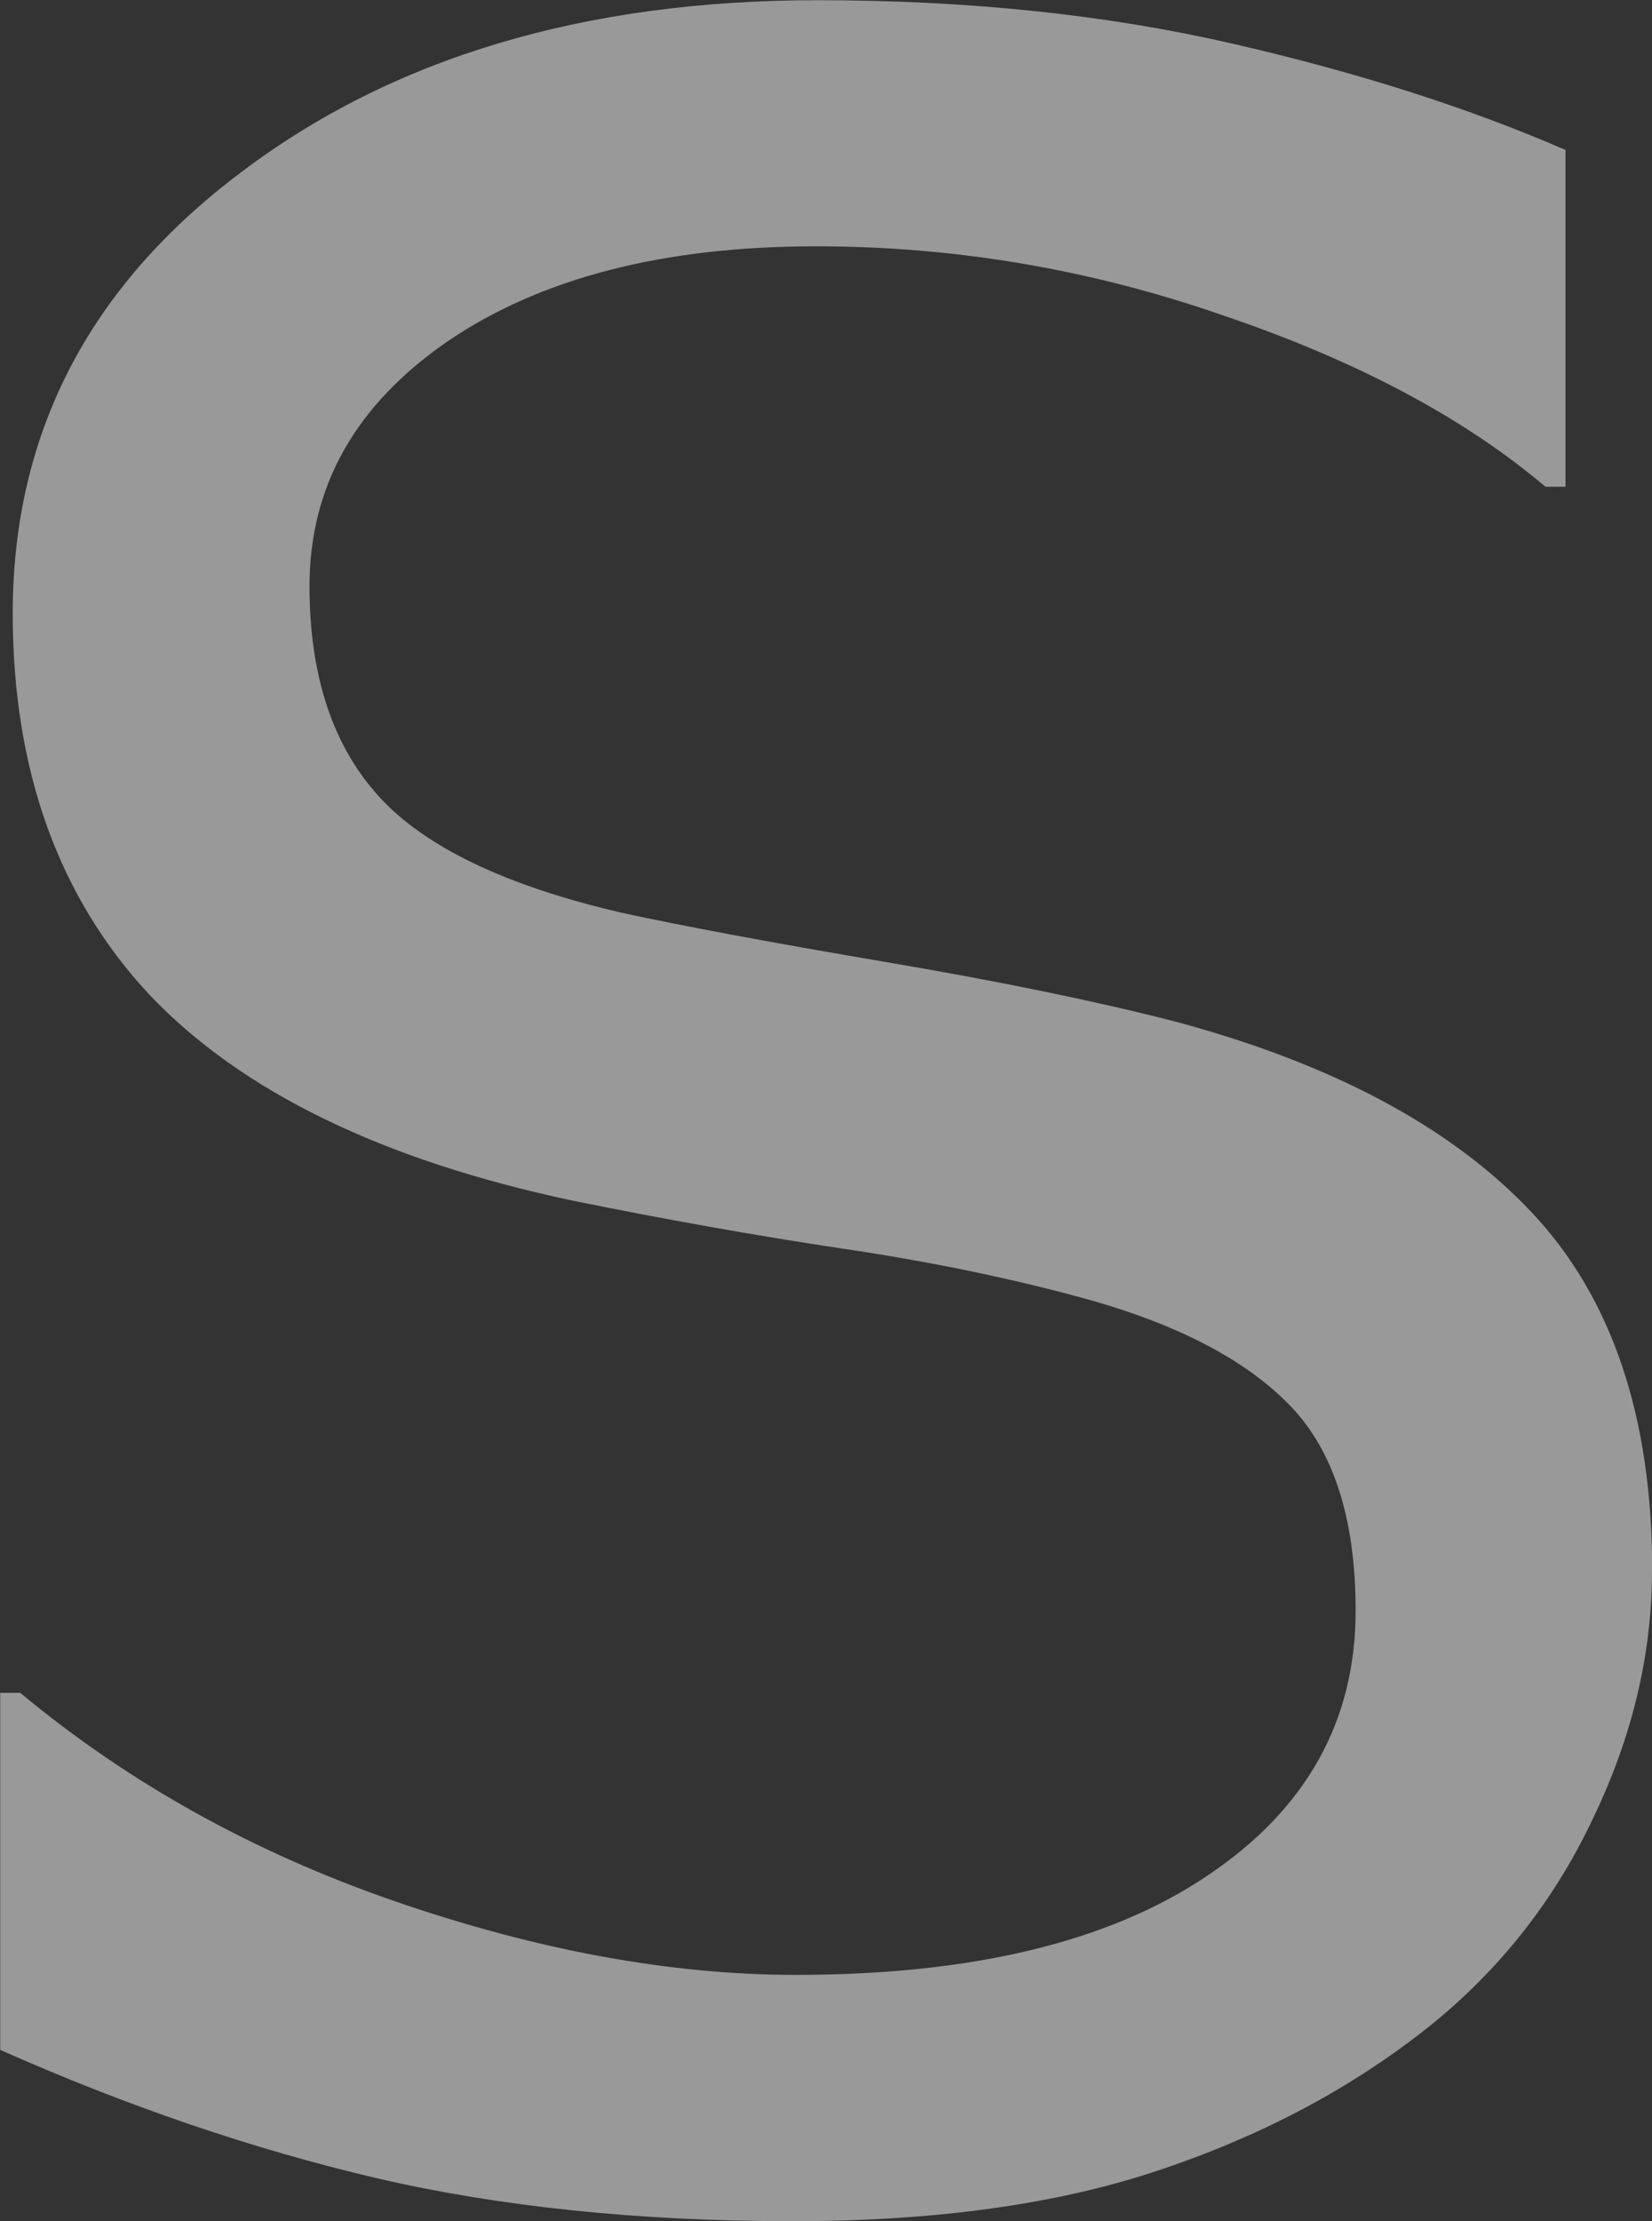 <?xml version="1.0" encoding="UTF-8" standalone="no"?>
<svg
   xmlns:dc="http://purl.org/dc/elements/1.1/"
   xmlns:cc="http://creativecommons.org/ns#"
   xmlns:rdf="http://www.w3.org/1999/02/22-rdf-syntax-ns#"
   xmlns:svg="http://www.w3.org/2000/svg"
   xmlns="http://www.w3.org/2000/svg"
   xmlns:sodipodi="http://sodipodi.sourceforge.net/DTD/sodipodi-0.dtd"
   xmlns:inkscape="http://www.inkscape.org/namespaces/inkscape"
   inkscape:version="1.0rc1 (09960d6, 2020-04-09)"
   sodipodi:docname="letter_s.svg"
   id="svg1436"
   version="1.1"
   viewBox="0 0 7.91 10.632"
   height="10.632mm"
   width="7.91mm">
  <rect x="0" y="0" width="7.91" height="10.632" fill="#333333" stroke="none"/>
  <defs
     id="defs1430">
    <rect
       id="rect2001"
       height="198.815"
       width="148.167"
       y="48.381"
       x="33.262" />
  </defs>
  <sodipodi:namedview
     inkscape:window-maximized="0"
     inkscape:window-y="25"
     inkscape:window-x="0"
     inkscape:window-height="1387"
     inkscape:window-width="2560"
     showgrid="false"
     inkscape:document-rotation="0"
     inkscape:current-layer="layer1"
     inkscape:document-units="mm"
     inkscape:cy="367.96476"
     inkscape:cx="270.79683"
     inkscape:zoom="1"
     inkscape:pageshadow="2"
     inkscape:pageopacity="0.0"
     borderopacity="1.0"
     bordercolor="#666666"
     pagecolor="#ffffff"
     id="base" />
  <g
     transform="translate(-34.185,-50.809)"
     id="layer1"
     inkscape:groupmode="layer"
     inkscape:label="Layer 1">
    <g
       style="font-style:normal;font-variant:normal;font-weight:normal;font-stretch:normal;font-size:14.111px;line-height:1.25;font-family:Rosario;-inkscape-font-specification:Rosario;white-space:pre;shape-inside:url(#rect2001);fill:#000000;fill-opacity:1;stroke:none"
       id="text1999"
       aria-label="S">
      <path
         id="path2068"
         style="fill:#ffffff;fill-opacity:0.5"
         d="m 42.095,58.327 q 0,0.599 -0.282,1.185 -0.276,0.586 -0.779,0.992 -0.551,0.441 -1.288,0.689 -0.73,0.248 -1.764,0.248 -1.109,0 -1.998,-0.207 -0.882,-0.207 -1.798,-0.613 v -1.709 h 0.096 q 0.779,0.648 1.798,0.999 1.02,0.351 1.915,0.351 1.268,0 1.971,-0.475 0.71,-0.475 0.71,-1.268 0,-0.682 -0.338,-1.006 -0.331,-0.324 -1.013,-0.503 -0.517,-0.138 -1.123,-0.227 -0.599,-0.09 -1.275,-0.227 -1.364,-0.289 -2.026,-0.985 -0.655,-0.703 -0.655,-1.826 0,-1.288 1.089,-2.108 1.089,-0.827 2.763,-0.827 1.082,0 1.984,0.207 0.903,0.207 1.599,0.51 v 1.612 h -0.096 q -0.586,-0.496 -1.543,-0.82 -0.951,-0.331 -1.95,-0.331 -1.096,0 -1.764,0.455 -0.661,0.455 -0.661,1.171 0,0.641 0.331,1.006 0.331,0.365 1.164,0.558 0.441,0.096 1.254,0.234 0.813,0.138 1.378,0.282 1.144,0.303 1.723,0.916 0.579,0.613 0.579,1.716 z" />
    </g>
  </g>
</svg>
